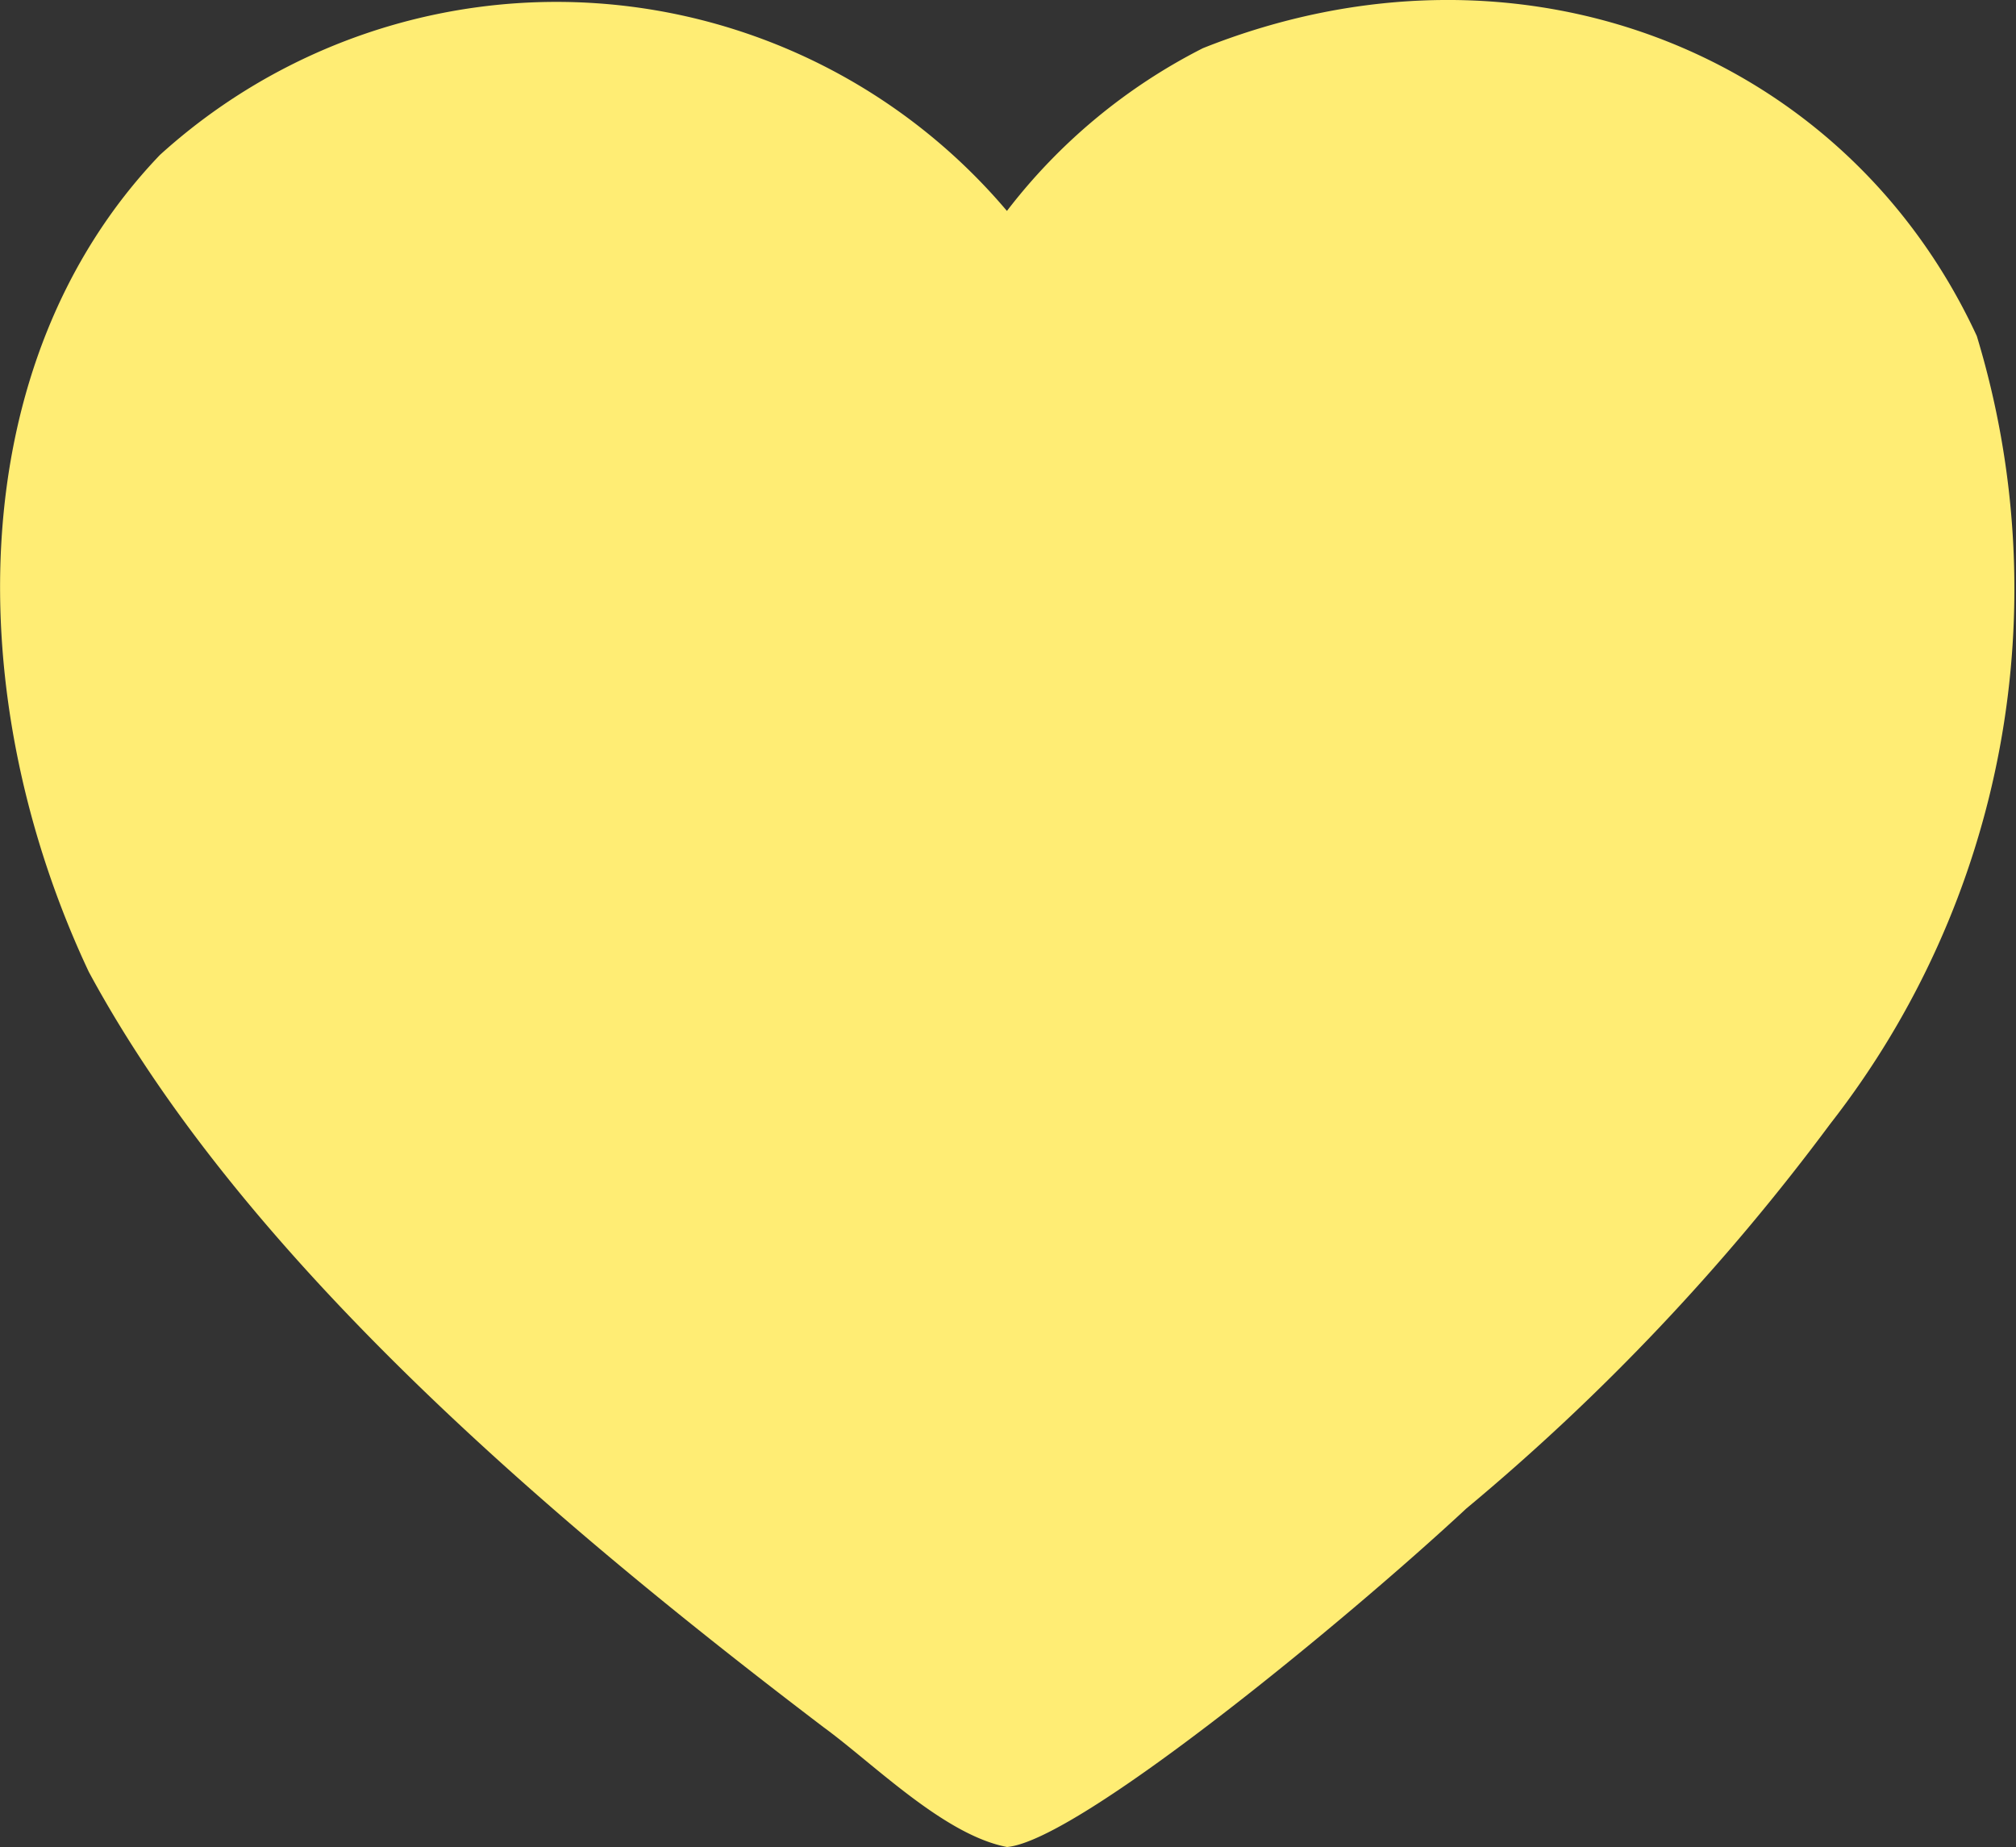 <svg xmlns="http://www.w3.org/2000/svg" width="36" height="32.976" viewBox="0 0 36 32.976">
  <rect x="0" y="0" width="36" height="32.976" fill="#333333" stroke="none"/>
  <path id="heart" d="M35.3,7.51a15.517,15.517,0,0,1-2.617,14.066,39.762,39.762,0,0,1-6.5,6.869c-2.14,1.992-6.928,5.933-8.2,6.042C16.859,34.273,15.6,33,14.71,32.351c-5-3.8-10.392-8.429-13.124-13.488C-.7,14.007-.708,8,2.856,4.277a10.538,10.538,0,0,1,15.125,1,10.243,10.243,0,0,1,3.5-2.906C27.1.13,32.942,2.415,35.3,7.51Z" transform="translate(0 -1.511)" fill="#ffed74"/>
</svg>
